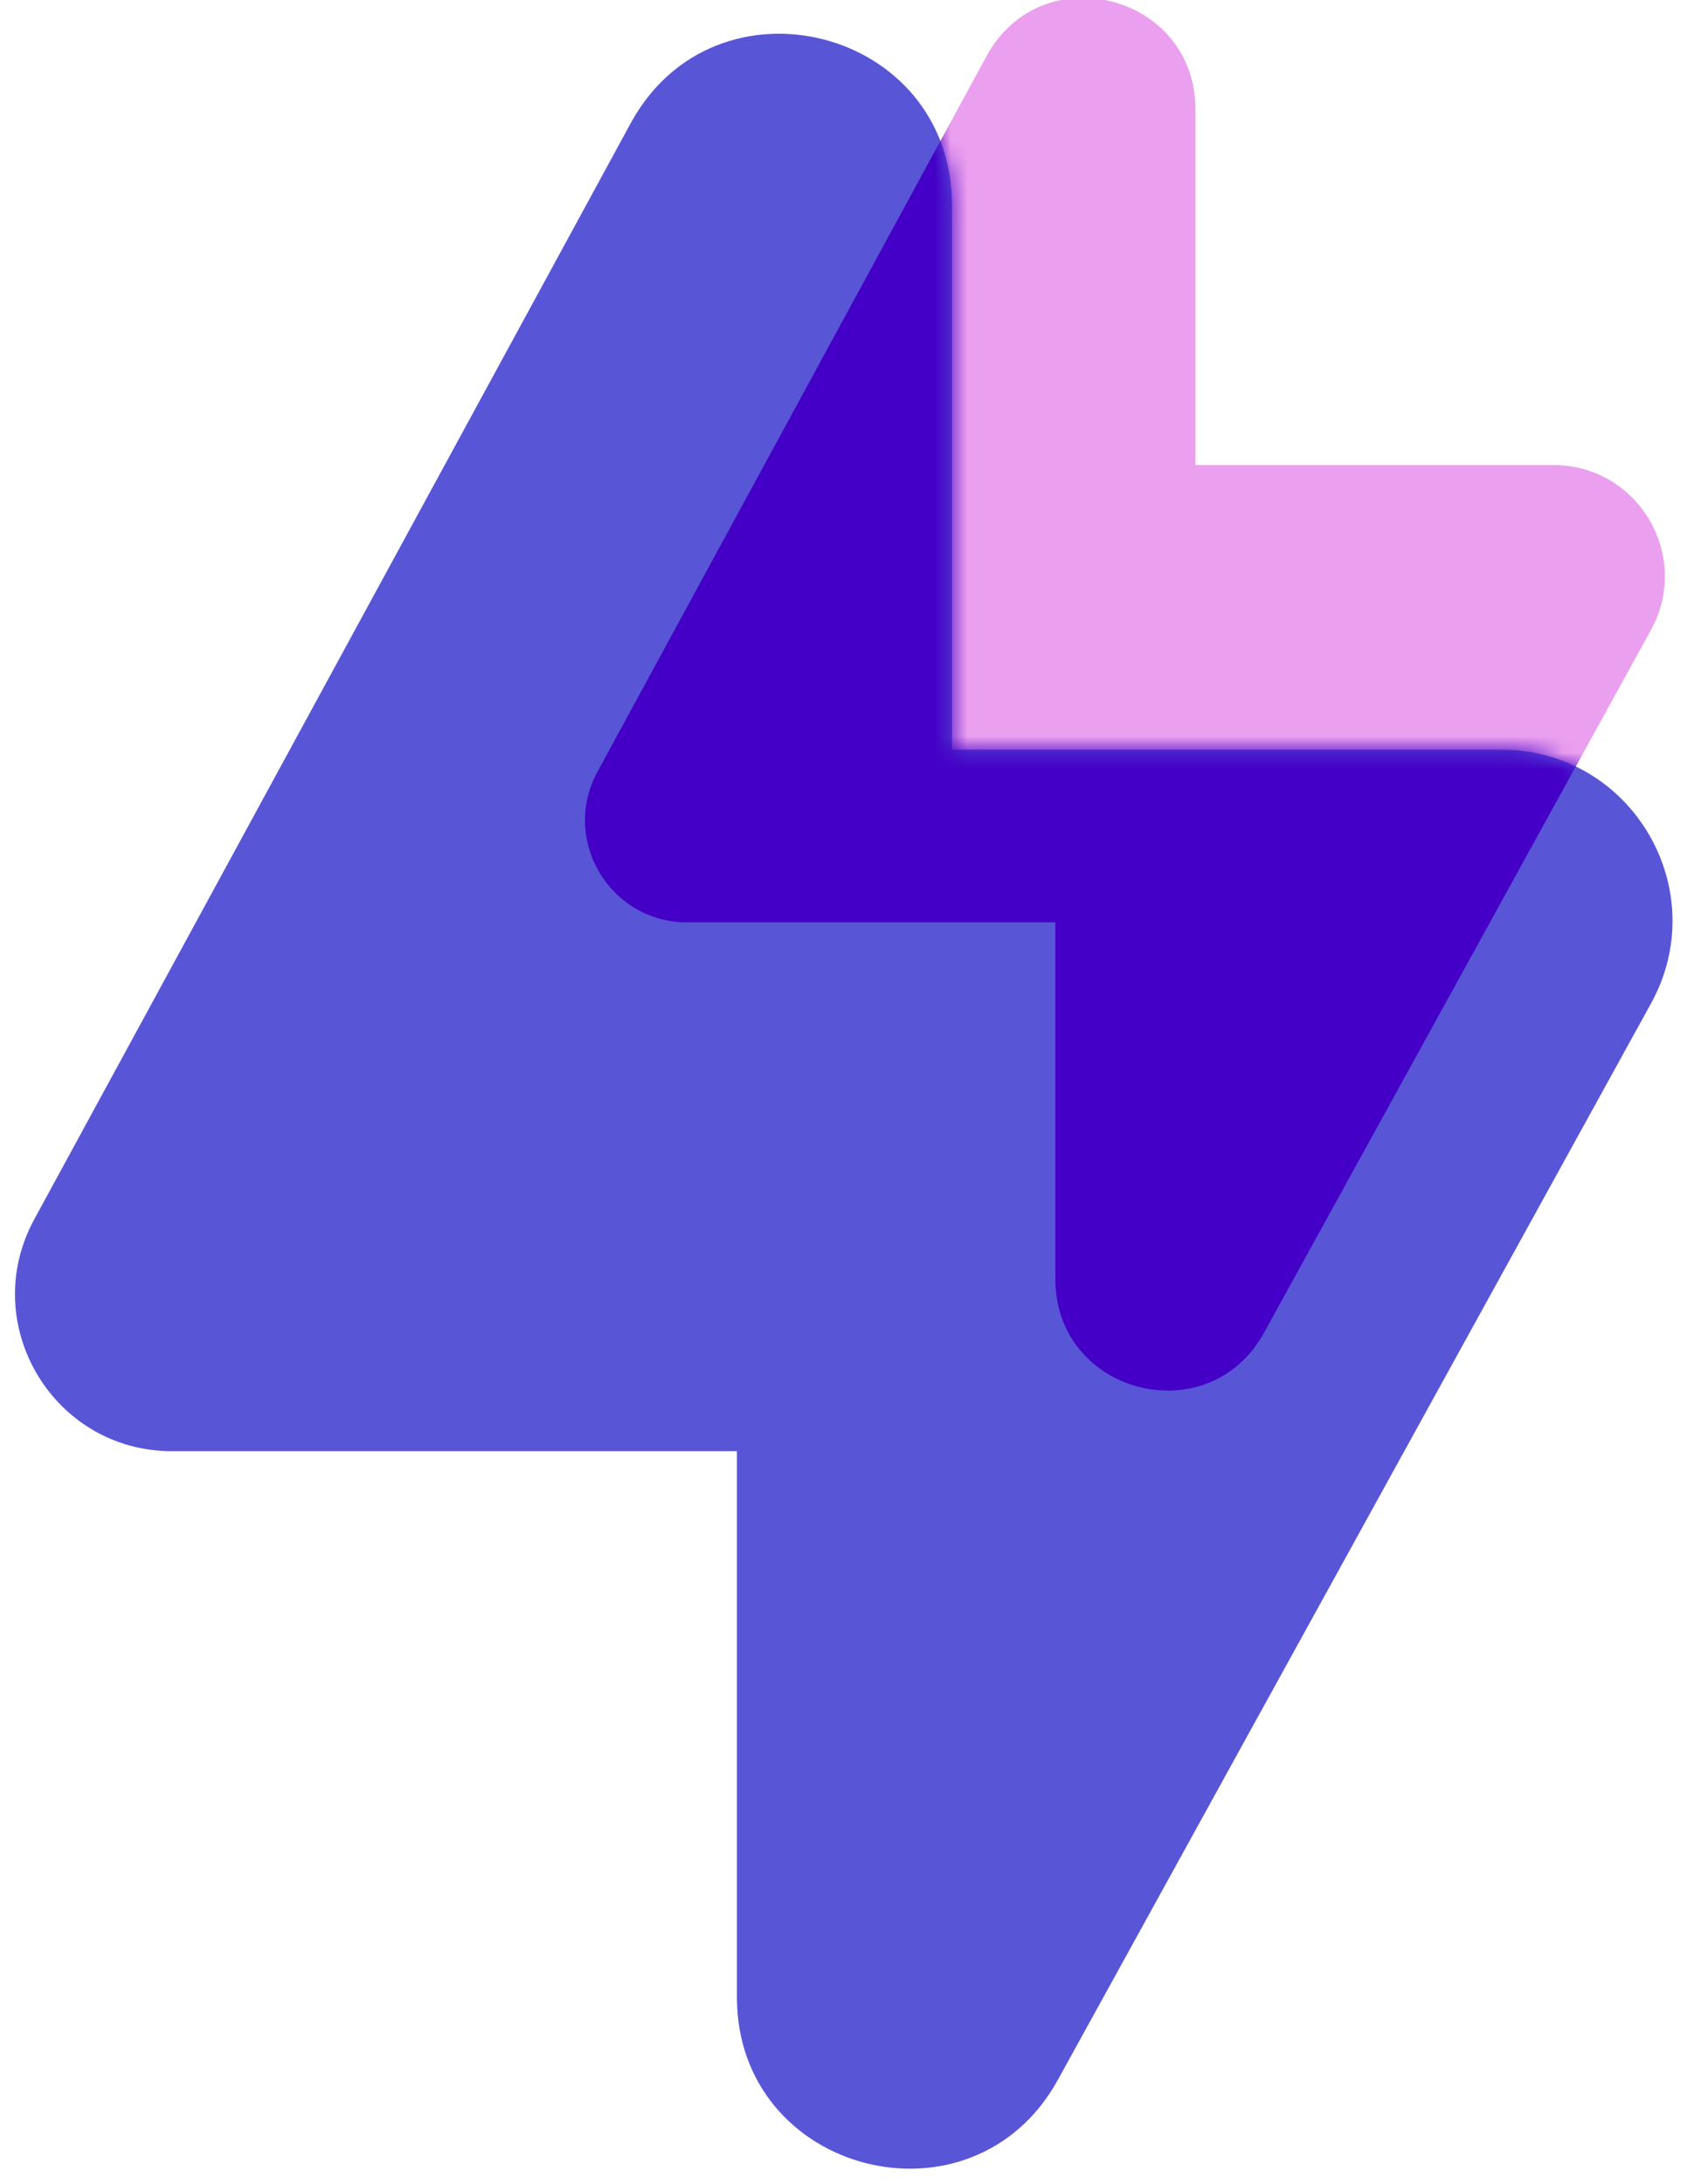 <svg width="102" height="132" viewBox="0 0 102 132" fill="none" xmlns="http://www.w3.org/2000/svg">
<path fill-rule="evenodd" clip-rule="evenodd" d="M72.278 6.607C72.278 -0.364 62.978 -2.729 59.647 3.394L36.127 46.633C33.893 50.741 36.866 55.742 41.542 55.742H63.809V77.305C63.809 84.256 73.069 86.638 76.422 80.549L99.819 38.075C102.288 33.593 99.046 28.107 93.93 28.107H72.278V6.607Z" fill="#EB9FEF"/>
<path fill-rule="evenodd" clip-rule="evenodd" d="M57.56 12.4C57.56 1.678 43.256 -1.963 38.13 7.453L2.073 73.685C-1.367 80.004 3.207 87.702 10.402 87.702H44.556V120.702C44.556 131.394 58.797 135.06 63.96 125.696L99.825 60.642C103.626 53.747 98.639 45.303 90.766 45.303H57.56V12.4Z" fill="#5856D6"/>
<mask id="mask0_1_1401" style="mask-type:luminance" maskUnits="userSpaceOnUse" x="0" y="2" width="102" height="130">
<path fill-rule="evenodd" clip-rule="evenodd" d="M57.56 12.4C57.56 1.678 43.256 -1.963 38.13 7.453L2.073 73.685C-1.367 80.004 3.207 87.702 10.402 87.702H44.556V120.702C44.556 131.394 58.797 135.06 63.96 125.696L99.825 60.642C103.626 53.747 98.639 45.303 90.766 45.303H57.56V12.4Z" fill="white"/>
</mask>
<g mask="url(#mask0_1_1401)">
<path fill-rule="evenodd" clip-rule="evenodd" d="M72.278 6.607C72.278 -0.364 62.978 -2.729 59.647 3.394L36.127 46.633C33.893 50.741 36.866 55.742 41.542 55.742H63.809V77.305C63.809 84.256 73.069 86.638 76.422 80.549L99.819 38.075C102.288 33.593 99.046 28.107 93.93 28.107H72.278V6.607Z" fill="#4400C6"/>
</g>
</svg>
